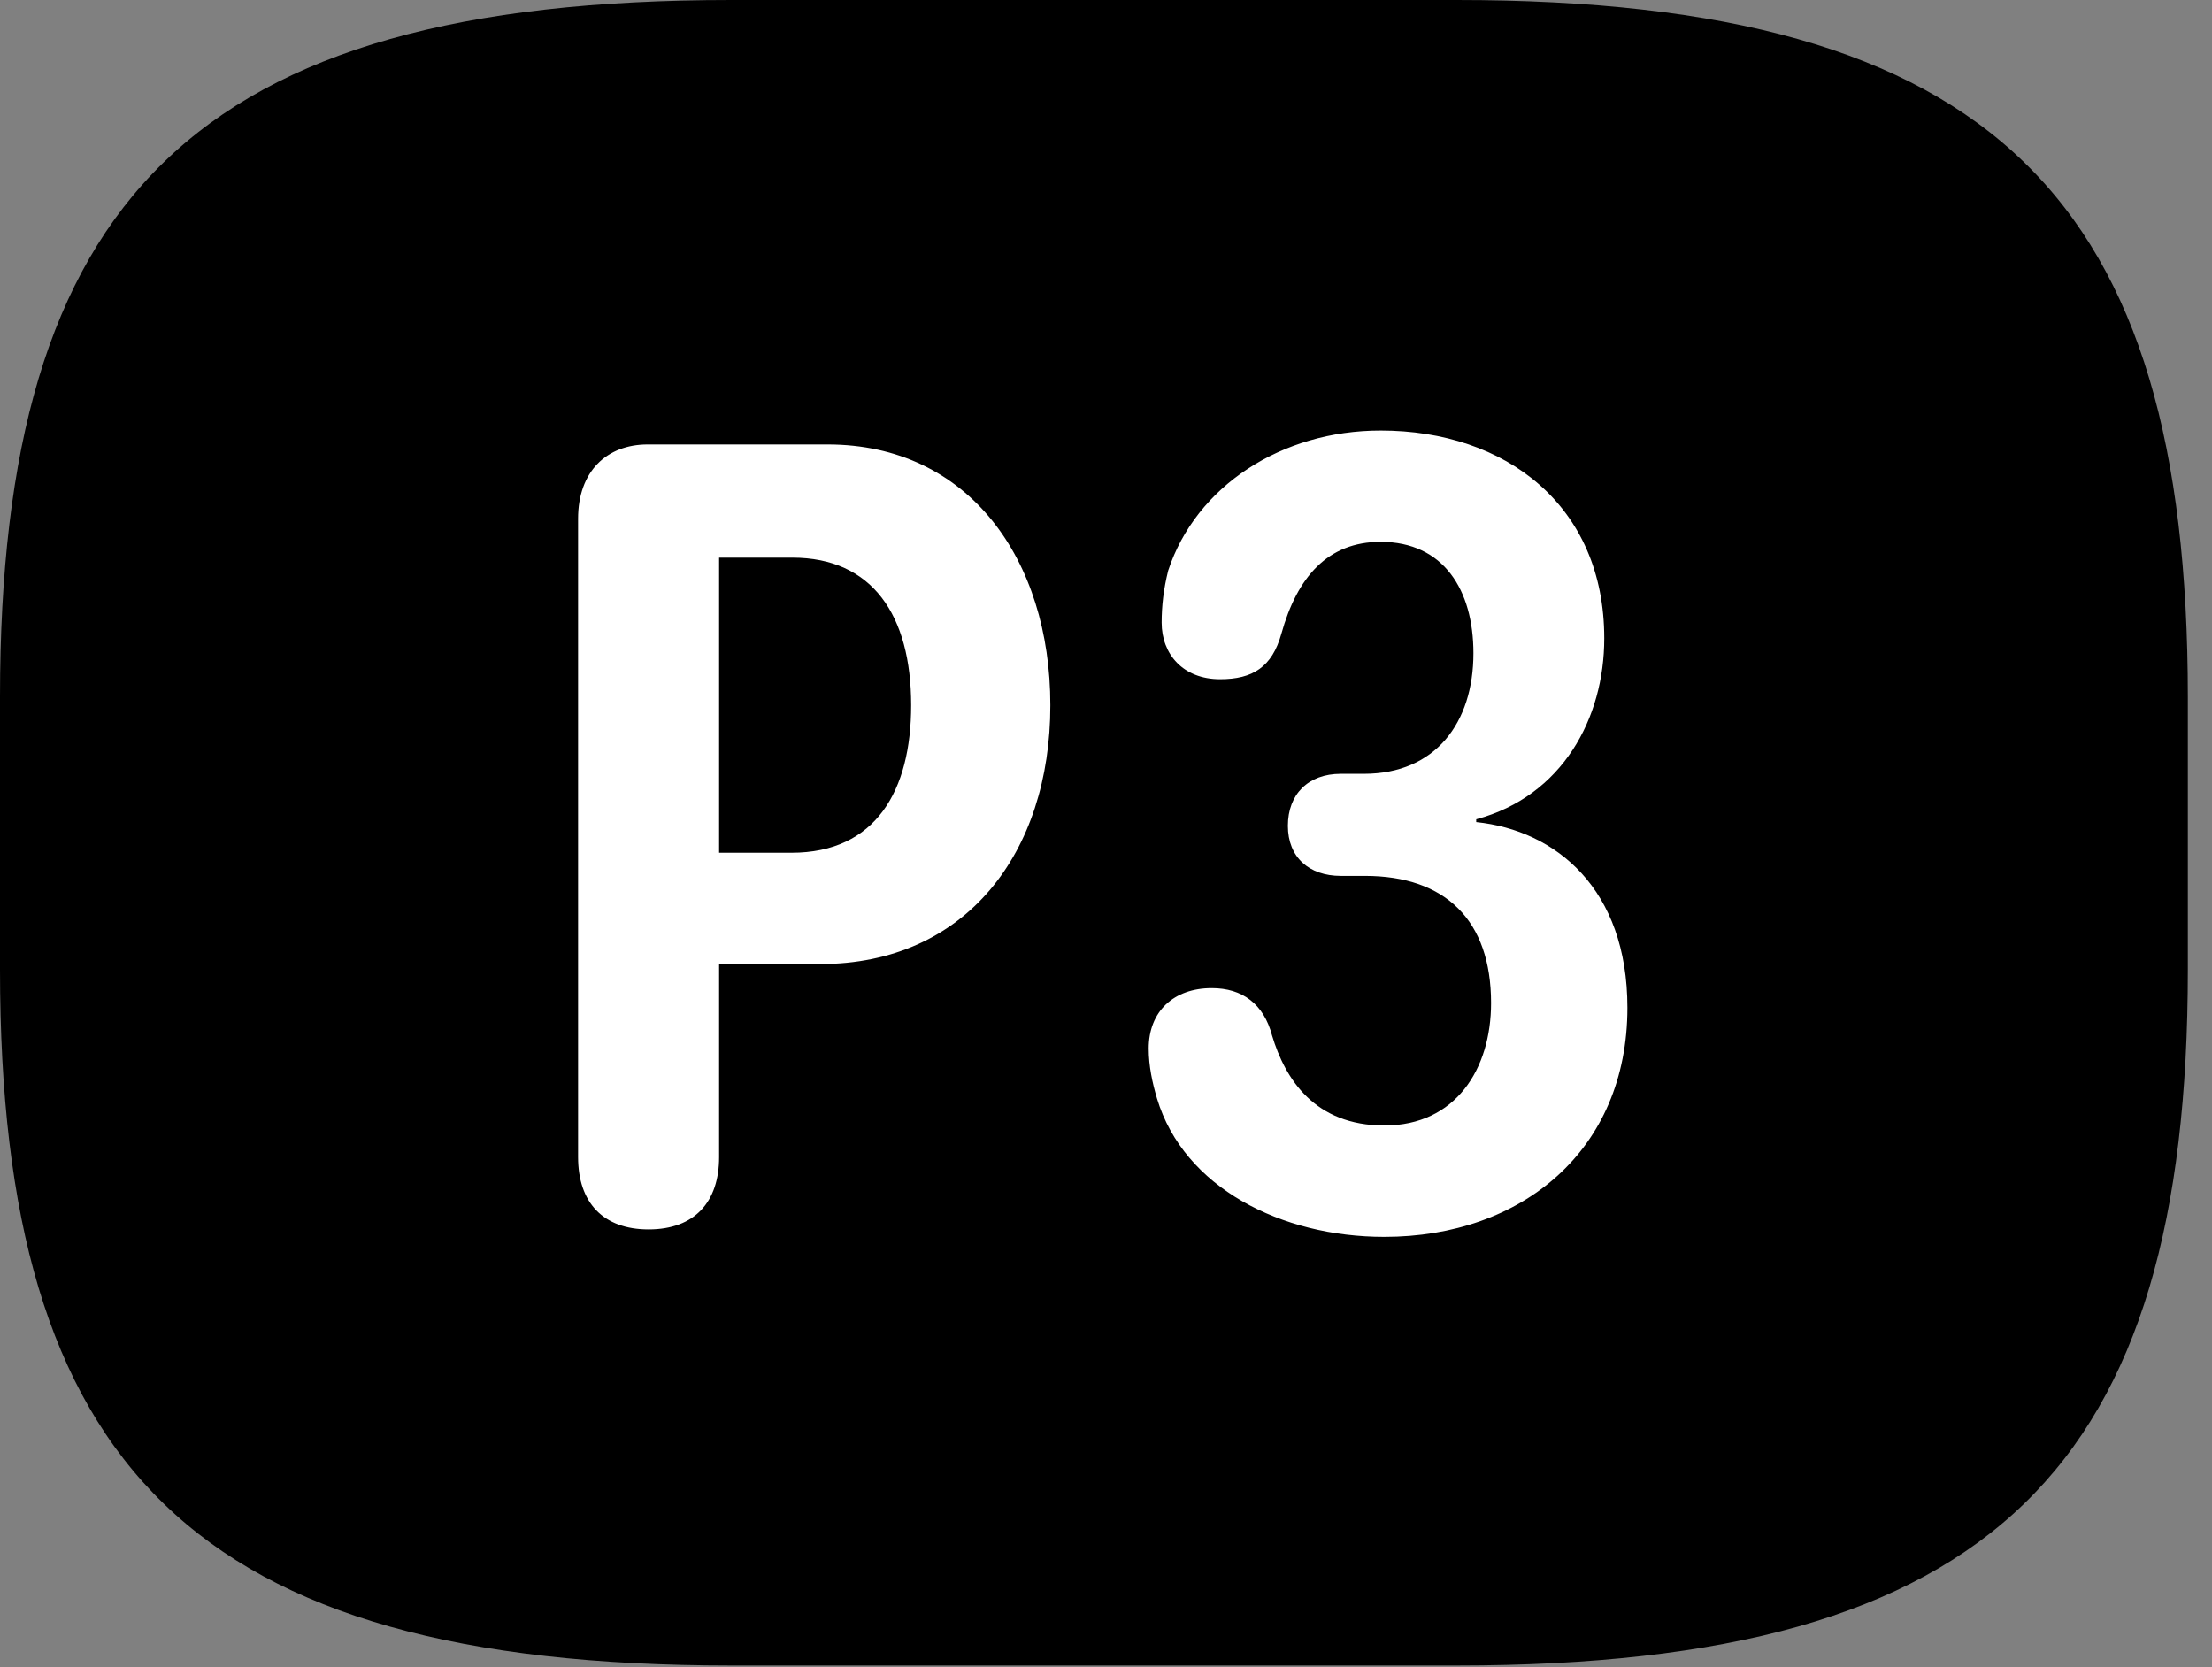 <svg version="1.1" xmlns="http://www.w3.org/2000/svg" xmlns:xlink="http://www.w3.org/1999/xlink" viewBox="0 0 32.594 24.568">
 <rect x="0" y="0" width="32.594" height="24.568" fill="#808080" stroke="none"/>
 <g>
  
  <path d="M10.773 24.541L21.465 24.541C29.395 24.541 32.238 21.602 32.238 14.287L32.238 10.268C32.238 2.953 29.395 0 21.465 0L10.773 0C2.844 0 0 2.953 0 10.268L0 14.287C0 21.602 2.844 24.541 10.773 24.541Z" style="fill:hsl(0 0 0/0.85)"></path>
  <path d="M9.557 18.115C8.887 18.115 8.518 17.719 8.518 17.049L8.518 7.643C8.518 6.945 8.941 6.549 9.543 6.549L12.195 6.549C14.273 6.549 15.477 8.244 15.477 10.391C15.477 12.565 14.232 14.205 12.086 14.205L10.596 14.205L10.596 17.049C10.596 17.705 10.24 18.115 9.557 18.115ZM10.596 12.565L11.662 12.565C12.906 12.565 13.426 11.648 13.426 10.391C13.426 9.064 12.852 8.217 11.676 8.217L10.596 8.217ZM20.398 18.225C18.881 18.225 17.445 17.5 17.049 16.188C16.98 15.955 16.926 15.709 16.926 15.449C16.926 14.902 17.295 14.56 17.855 14.56C18.307 14.56 18.621 14.793 18.744 15.258C18.936 15.9 19.373 16.584 20.398 16.584C21.451 16.584 21.971 15.75 21.971 14.779C21.971 13.562 21.301 12.906 20.111 12.906L19.756 12.906C19.291 12.906 18.977 12.633 18.977 12.168C18.977 11.703 19.277 11.402 19.756 11.402L20.098 11.402C21.15 11.402 21.711 10.65 21.711 9.625C21.711 8.695 21.273 7.984 20.344 7.984C19.564 7.984 19.113 8.504 18.881 9.338C18.744 9.83 18.457 10.008 17.979 10.008C17.432 10.008 17.117 9.639 17.117 9.174C17.117 8.928 17.145 8.682 17.213 8.408C17.623 7.164 18.881 6.344 20.344 6.344C22.189 6.344 23.639 7.451 23.639 9.406C23.639 10.582 23.023 11.73 21.752 12.072L21.752 12.113C22.928 12.236 23.98 13.098 23.98 14.848C23.98 16.953 22.422 18.225 20.398 18.225Z" style="fill:white"></path>
 </g>
</svg>